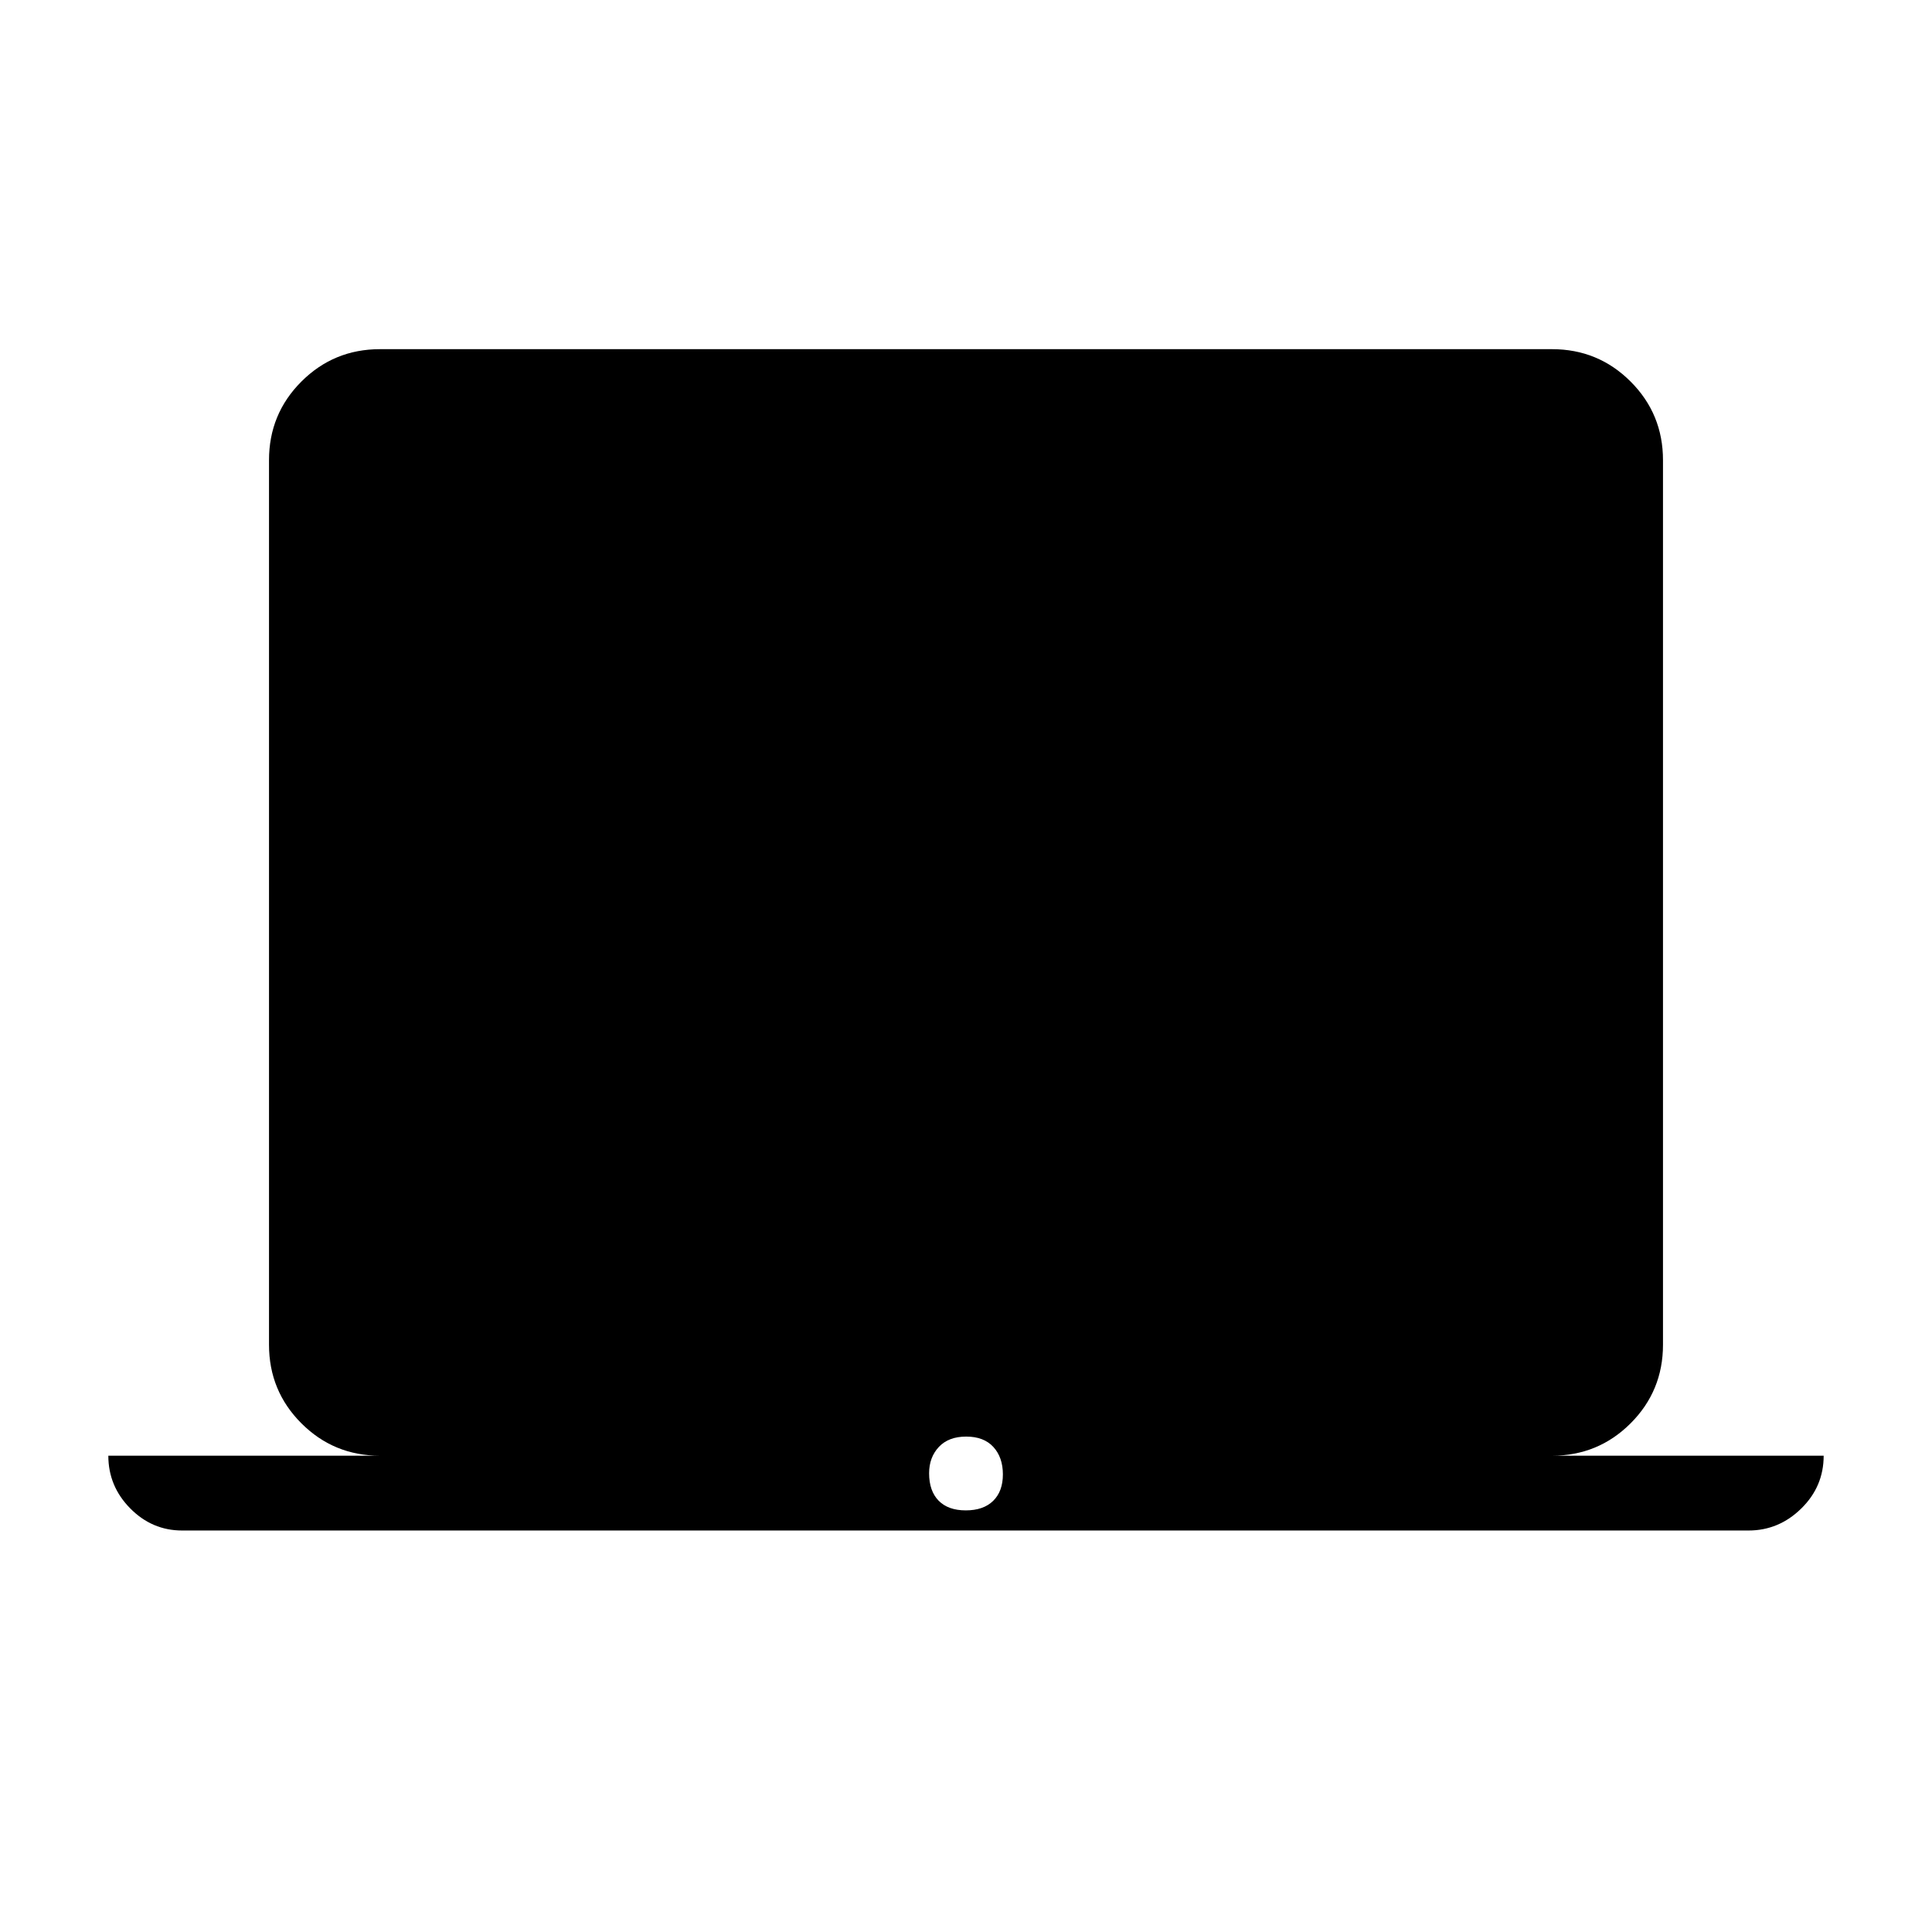 <svg xmlns="http://www.w3.org/2000/svg" height="40" viewBox="0 -960 960 960" width="40"><path d="M90.5-199.5q-14.95 0-25.81-11.01t-10.86-26.16h135q-22.97 0-39.07-16.09-16.09-16.1-16.09-39.07v-439.5q0-22.98 16.09-39.07 16.1-16.1 39.07-16.1h582.34q22.97 0 39.07 16.1 16.09 16.09 16.09 39.07v439.5q0 22.97-16.09 39.07-16.1 16.09-39.07 16.09h135q0 15.34-11.14 26.25-11.13 10.92-26.2 10.92H90.5Zm389.39-10q8.78 0 13.61-4.73t4.83-13.16q0-8.44-4.72-13.61-4.73-5.17-13.5-5.17-8.78 0-13.61 5.16-4.83 5.17-4.83 13.07 0 8.77 4.72 13.61 4.73 4.83 13.5 4.83Z"/></svg>